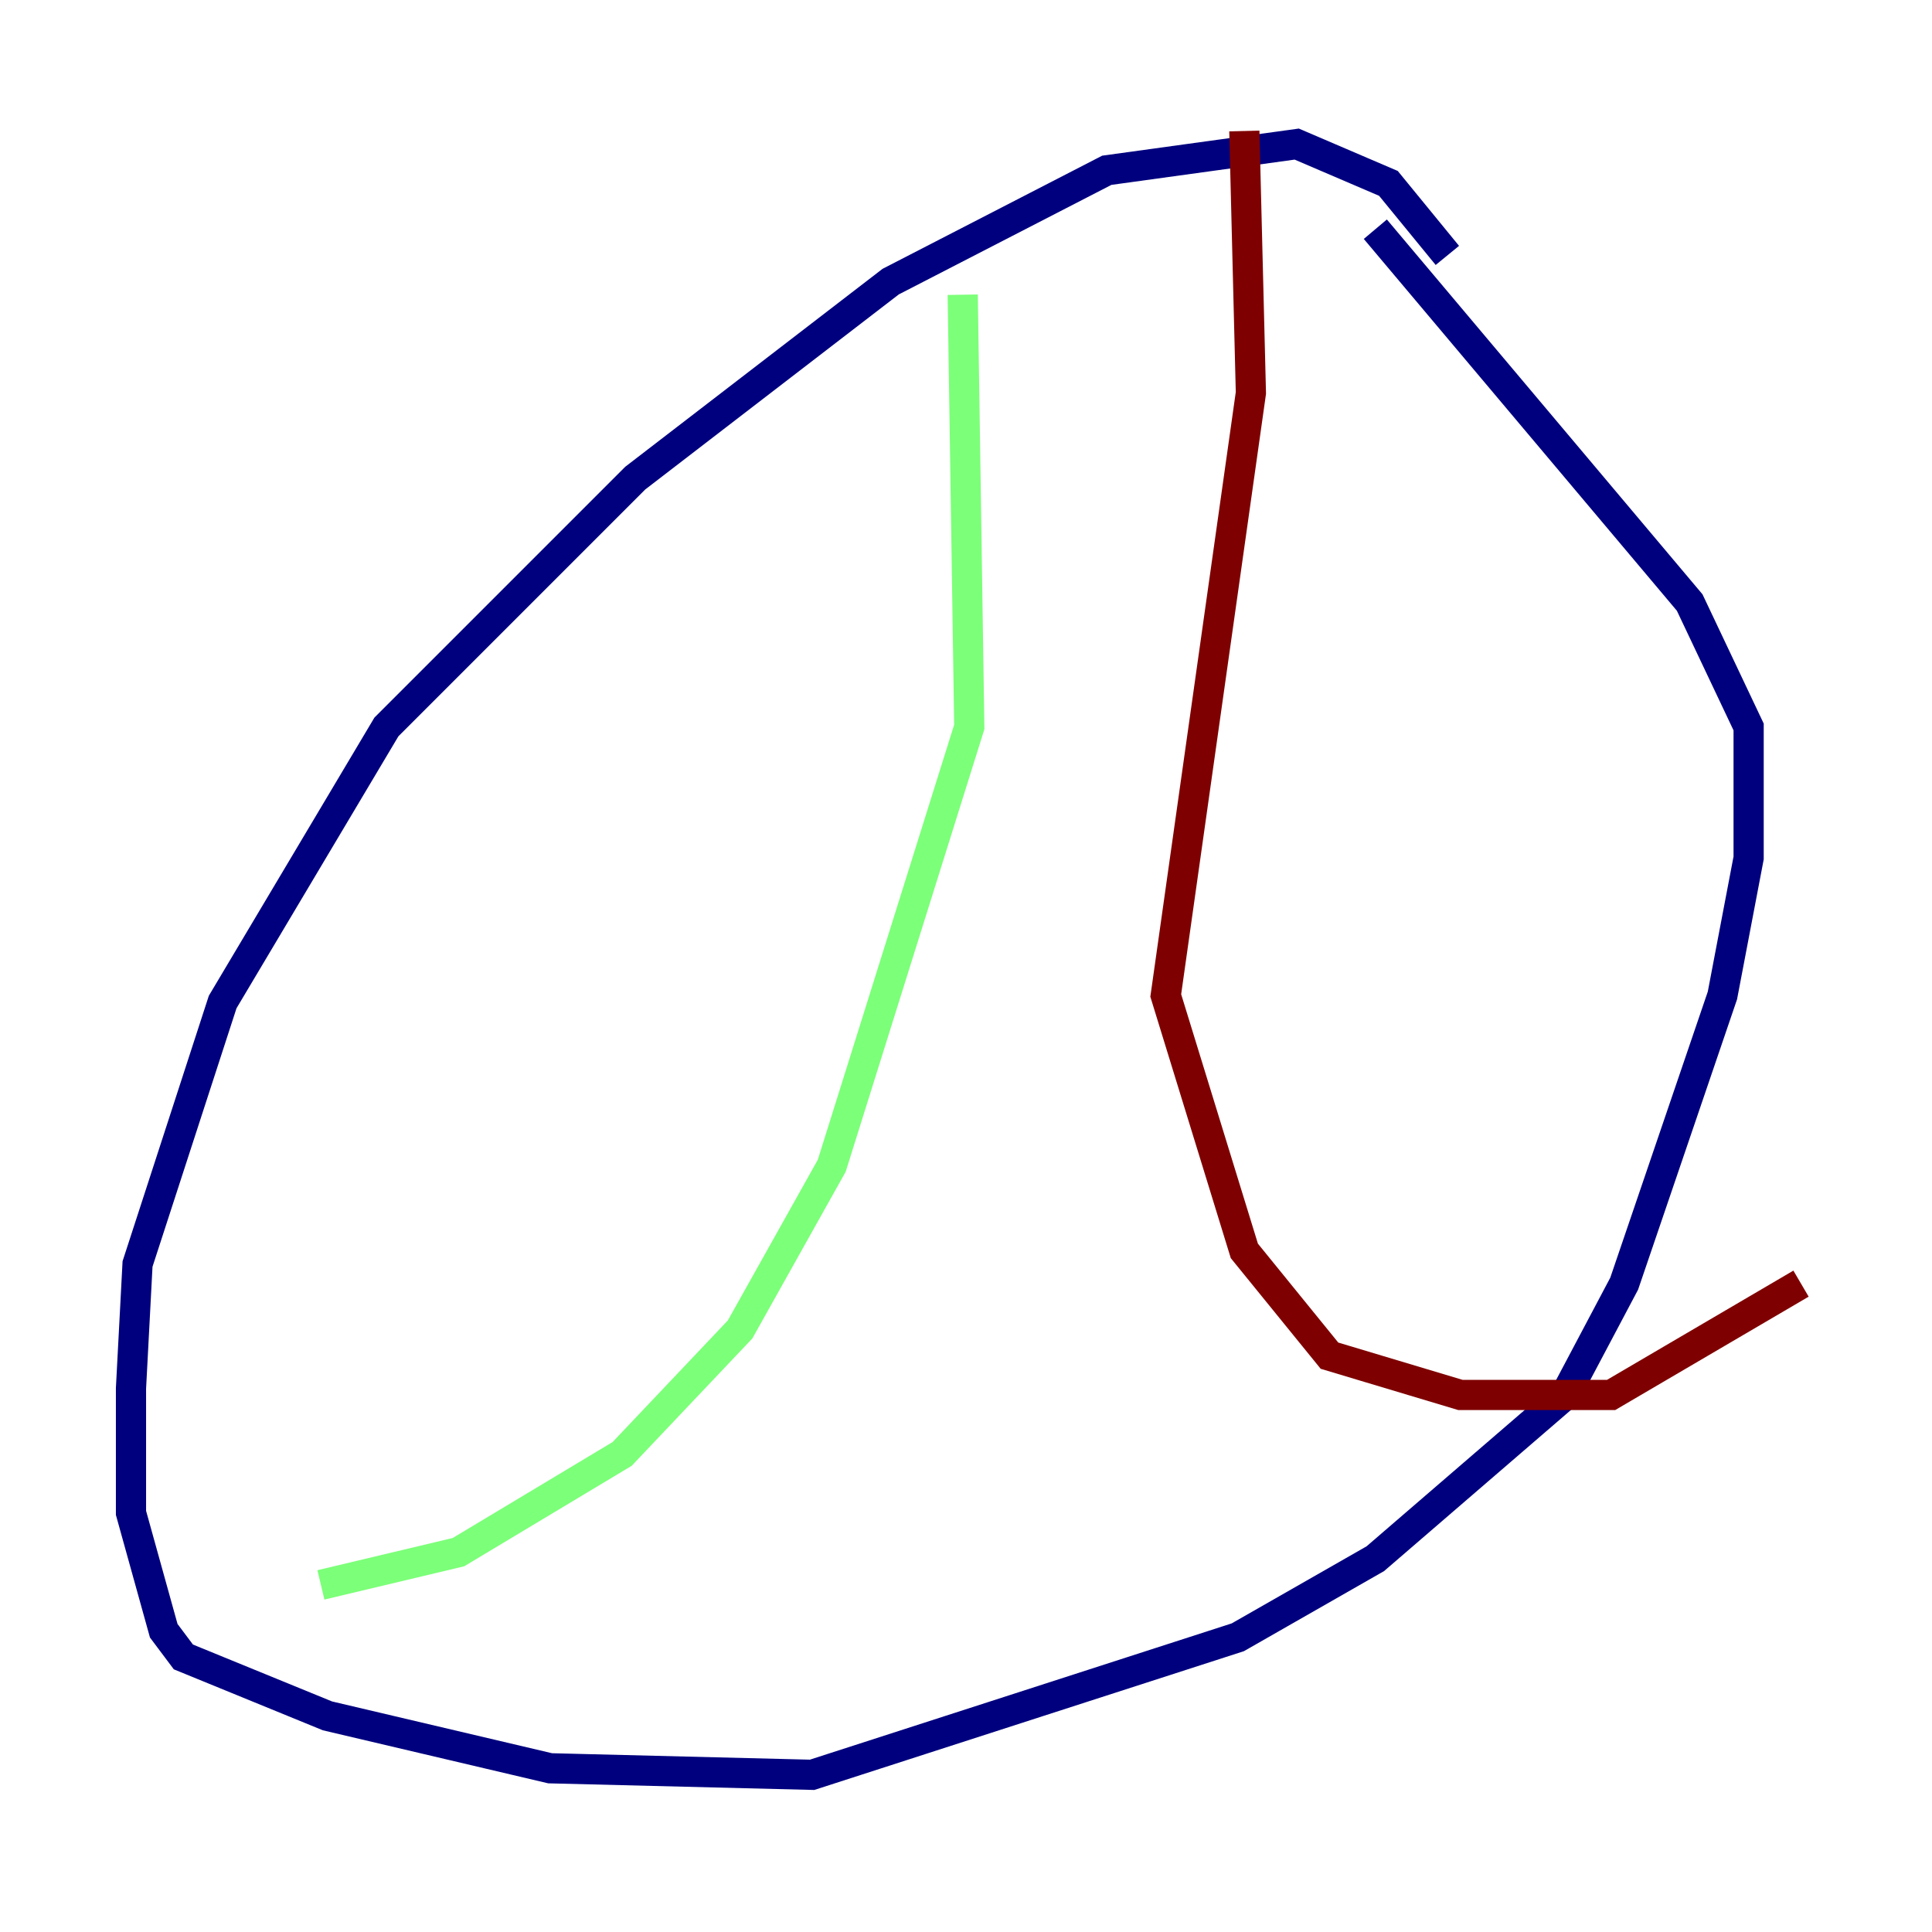 <?xml version="1.0" encoding="utf-8" ?>
<svg baseProfile="tiny" height="128" version="1.2" viewBox="0,0,128,128" width="128" xmlns="http://www.w3.org/2000/svg" xmlns:ev="http://www.w3.org/2001/xml-events" xmlns:xlink="http://www.w3.org/1999/xlink"><defs /><polyline fill="none" points="95.891,16.922 91.986,12.149 85.912,9.546 73.329,11.281 59.01,18.658 42.088,31.675 25.6,48.163 14.752,66.386 9.112,83.742 8.678,91.986 8.678,100.231 10.848,108.041 12.149,109.776 21.695,113.681 36.447,117.153 53.803,117.586 82.007,108.475 91.119,103.268 103.702,92.42 107.607,85.044 114.115,65.953 115.851,56.841 115.851,48.163 111.946,39.919 91.119,15.186" stroke="#00007f" stroke-width="2" /><polyline fill="none" points="63.783,19.525 64.217,48.163 55.105,77.234 49.031,88.081 41.22,96.325 30.373,102.834 21.261,105.003" stroke="#7cff79" stroke-width="2" /><polyline fill="none" points="82.441,8.678 82.875,26.034 77.234,65.953 82.441,82.875 88.081,89.817 96.759,92.42 106.739,92.42 119.322,85.044" stroke="#7f0000" stroke-width="2" /></svg>